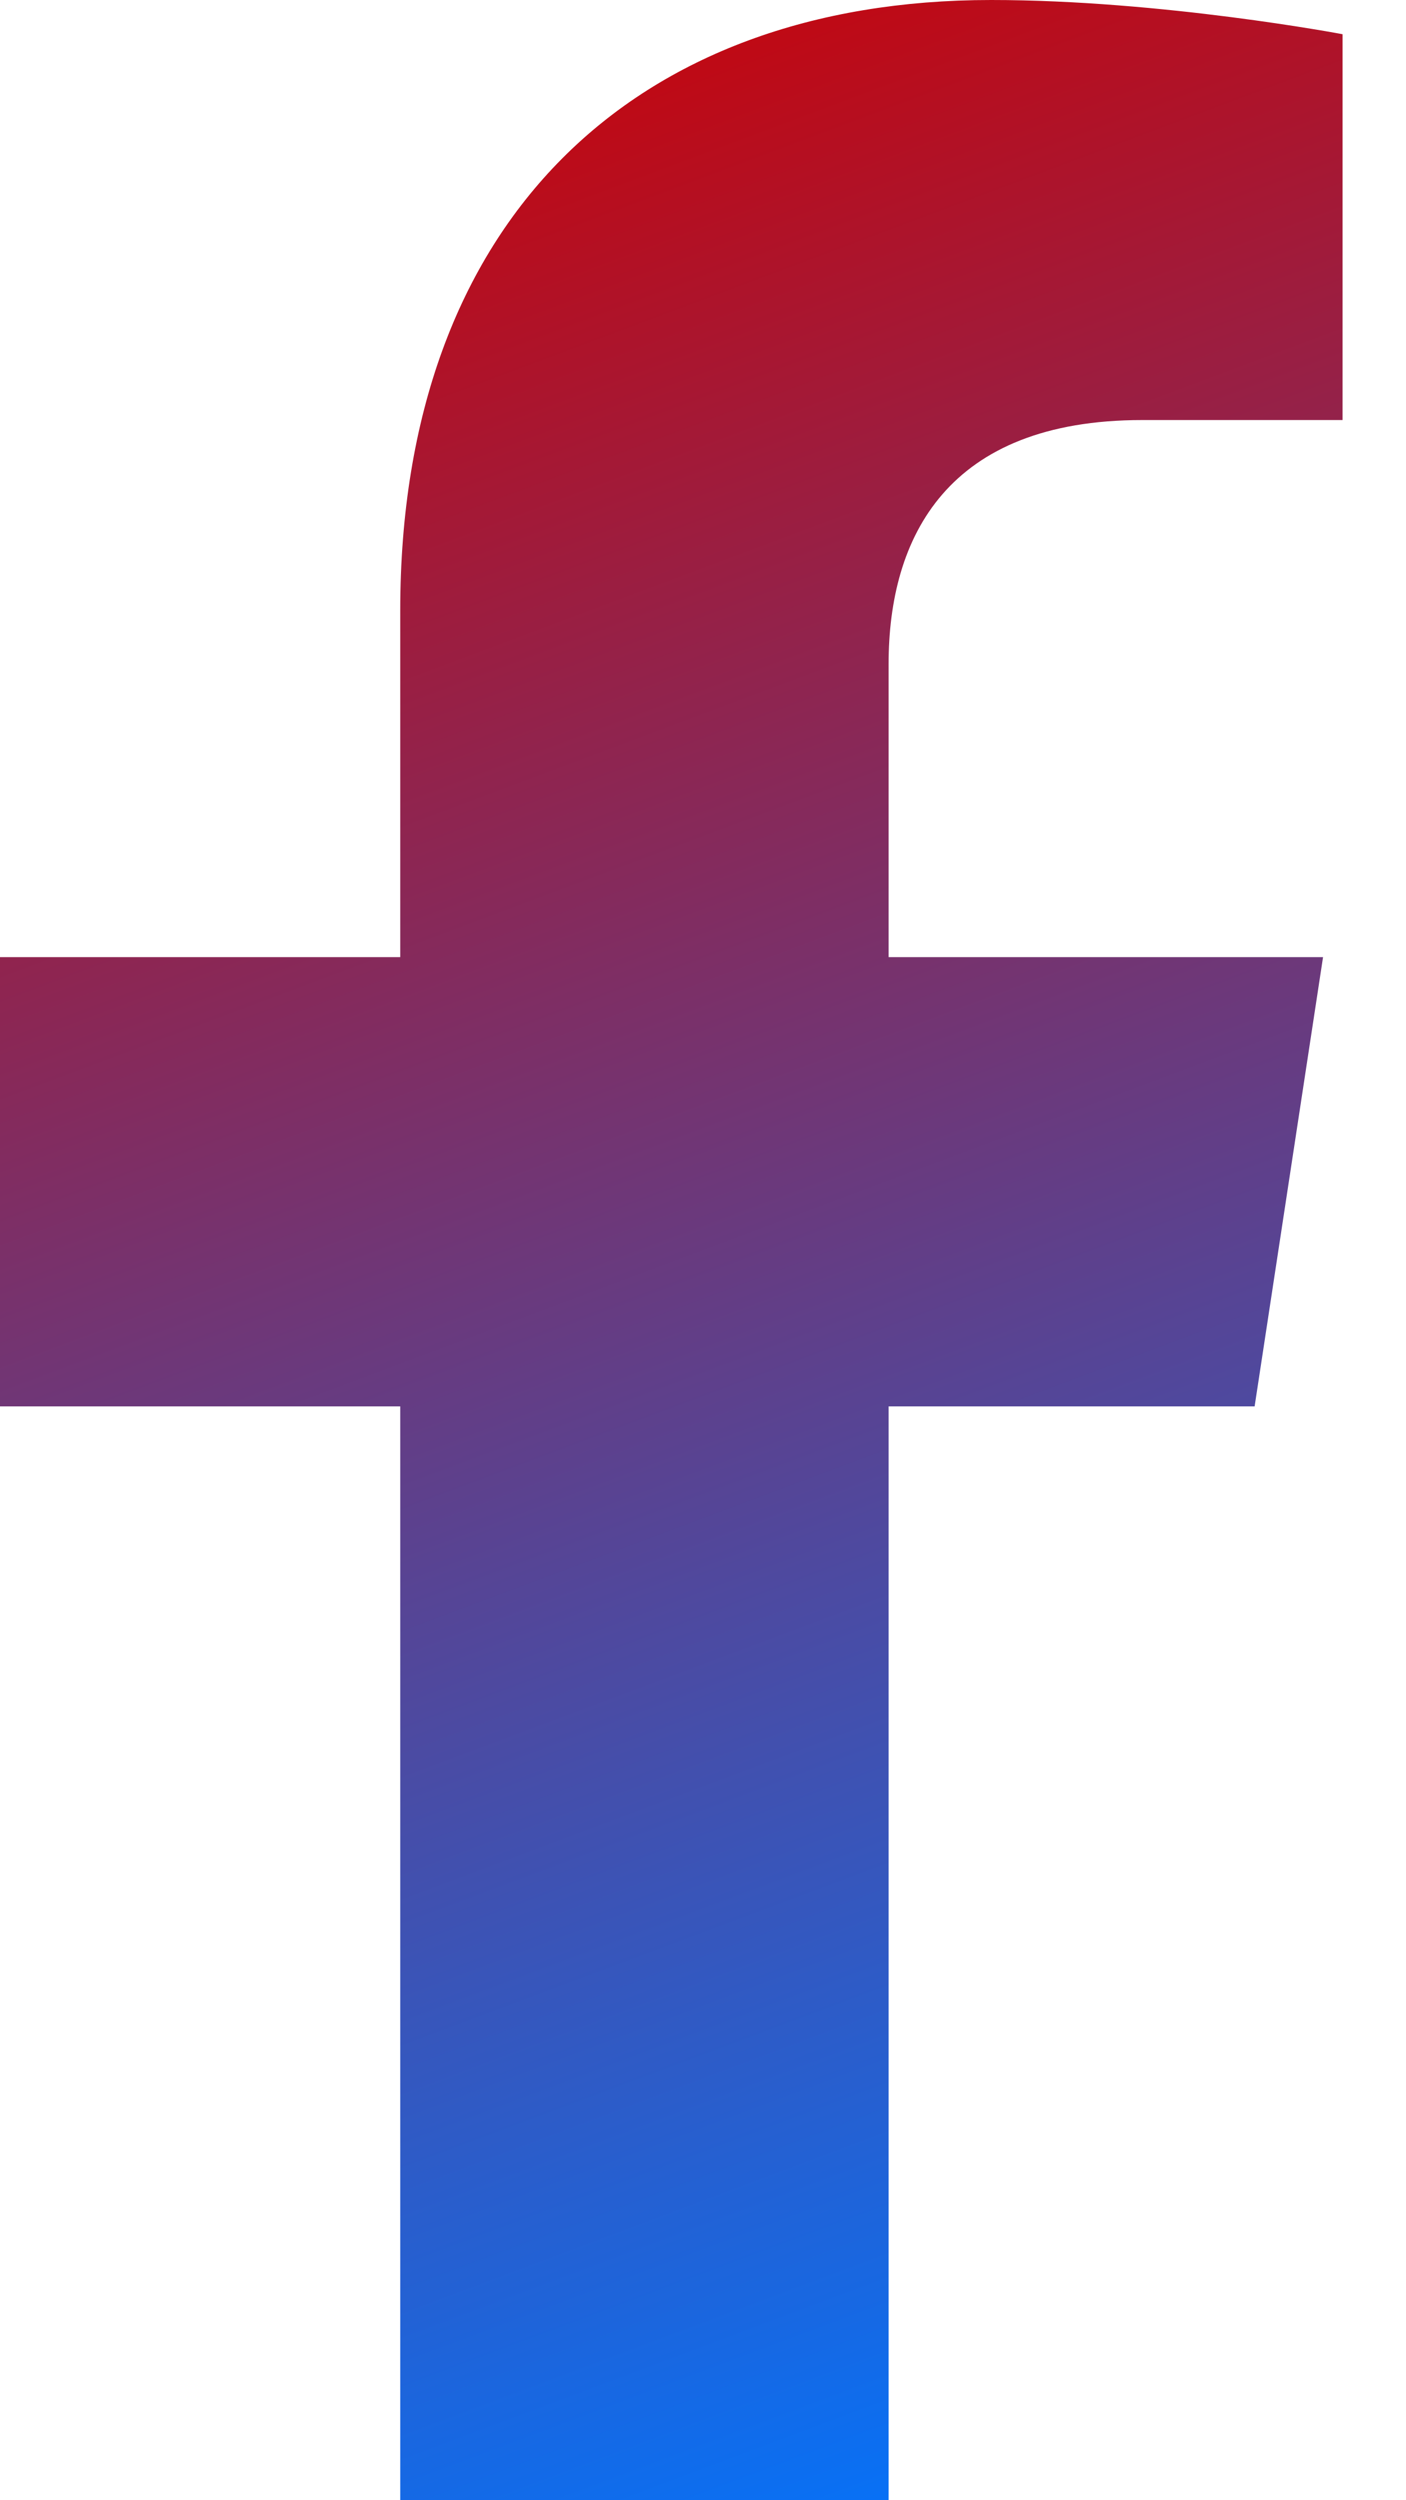 <svg width="9" height="16" viewBox="0 0 9 16" fill="none" xmlns="http://www.w3.org/2000/svg">
<path d="M8.031 9L8.469 6.125H5.688V4.25C5.688 3.438 6.062 2.688 7.312 2.688L8.594 2.688V0.219C8.594 0.219 7.438 0 6.344 0C4.062 0 2.562 1.406 2.562 3.906V6.125H0L0 9H2.562V16H5.688L5.688 9H8.031Z" fill="url(#paint0_linear_345_15)"/>
<defs>
<linearGradient id="paint0_linear_345_15" x1="1.5" y1="-3.63343e-08" x2="7.5" y2="16" gradientUnits="userSpaceOnUse">
<stop stop-color="#D00000"/>
<stop offset="1" stop-color="#0075FF"/>
</linearGradient>
</defs>
</svg>
